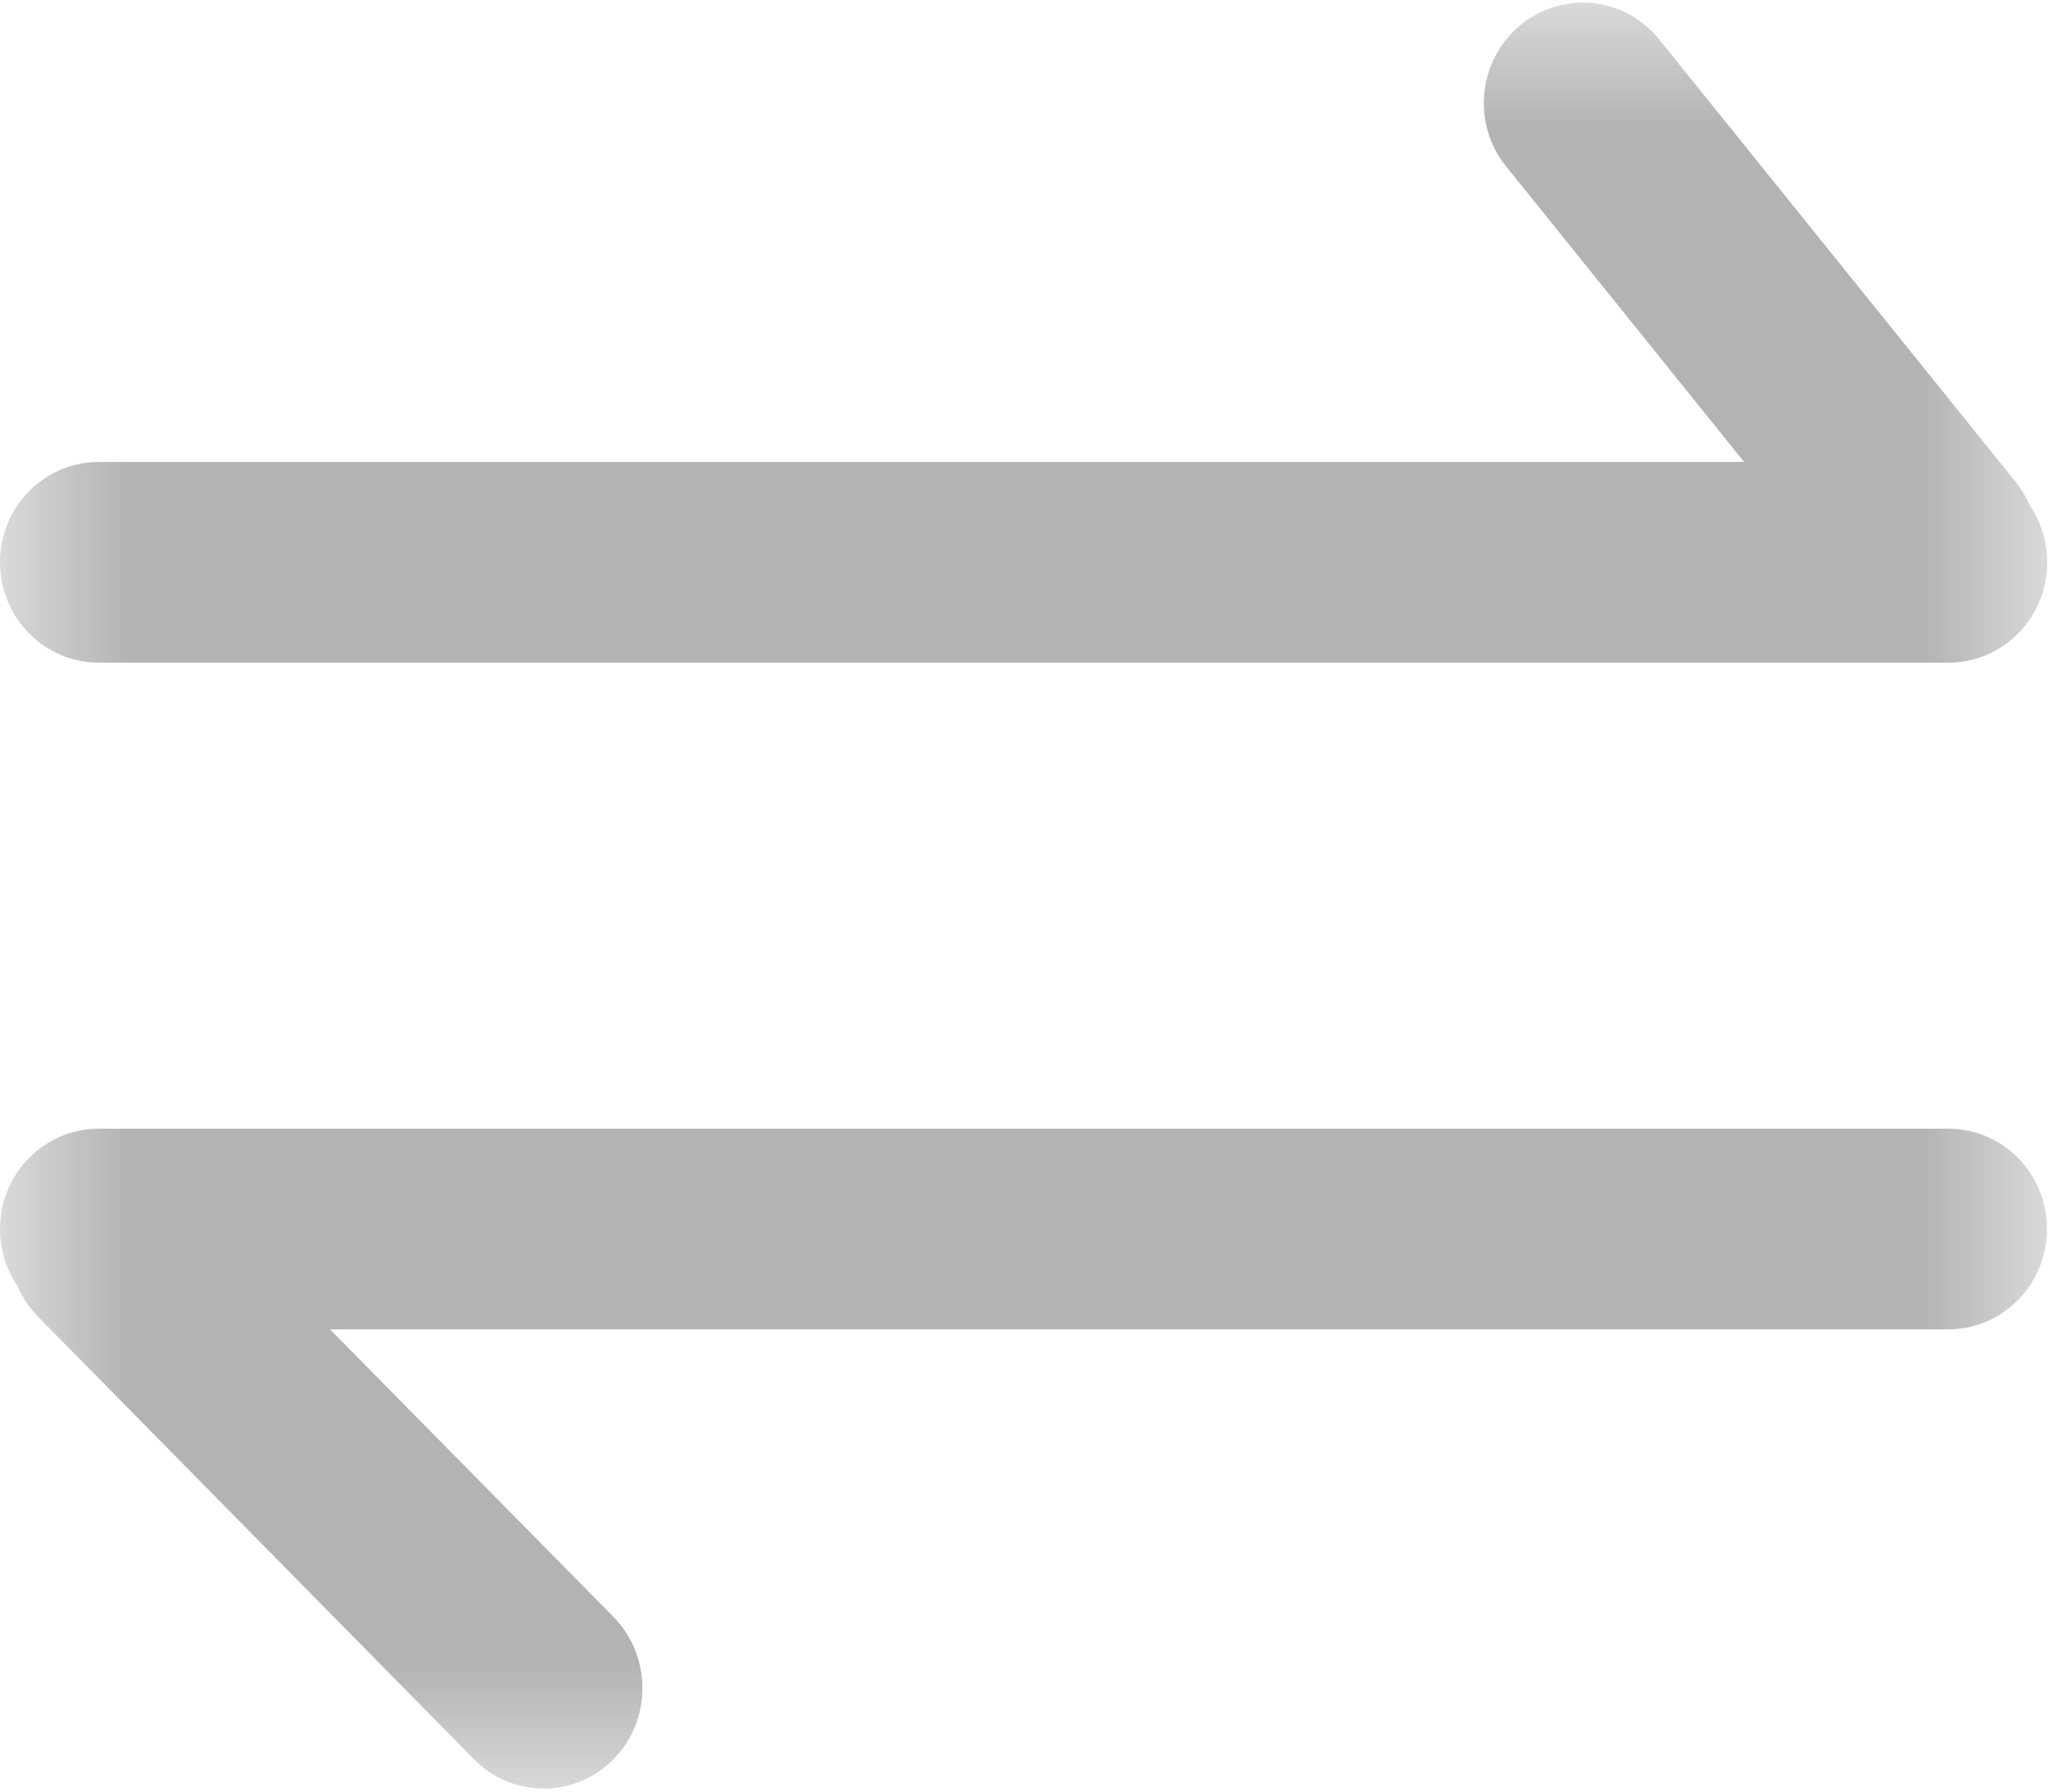<svg width="8" height="7" viewBox="0 0 8 7" fill="none" xmlns="http://www.w3.org/2000/svg">
	<mask id="mask0_98_84" style="mask-type:luminance" maskUnits="userSpaceOnUse" x="0" y="0" width="9" height="7">
		<path d="M8 0H0.002V7H8V0Z" fill="white"/>
	</mask>
	<g mask="url(#mask0_98_84)">
		<path d="M7.611 4.41H0.386C0.173 4.41 0 4.585 0 4.802C0 4.884 0.025 4.961 0.068 5.024C0.086 5.068 0.114 5.109 0.149 5.145L1.851 6.873C1.926 6.95 2.024 6.988 2.124 6.988C2.223 6.988 2.322 6.95 2.397 6.873C2.547 6.72 2.547 6.472 2.397 6.318L1.289 5.194H7.61C7.823 5.194 7.996 5.019 7.996 4.802C7.996 4.585 7.824 4.41 7.611 4.41ZM0.386 2.589H7.611C7.824 2.589 7.997 2.414 7.997 2.197C7.997 2.115 7.972 2.038 7.929 1.975C7.916 1.943 7.896 1.912 7.873 1.882L6.481 0.154C6.346 -0.014 6.103 -0.038 5.938 0.099C5.773 0.236 5.748 0.484 5.884 0.651L6.813 1.805H0.386C0.173 1.805 0 1.98 0 2.197C0 2.414 0.173 2.589 0.386 2.589Z" fill="#B3B3B3"/>
	</g>
</svg>
